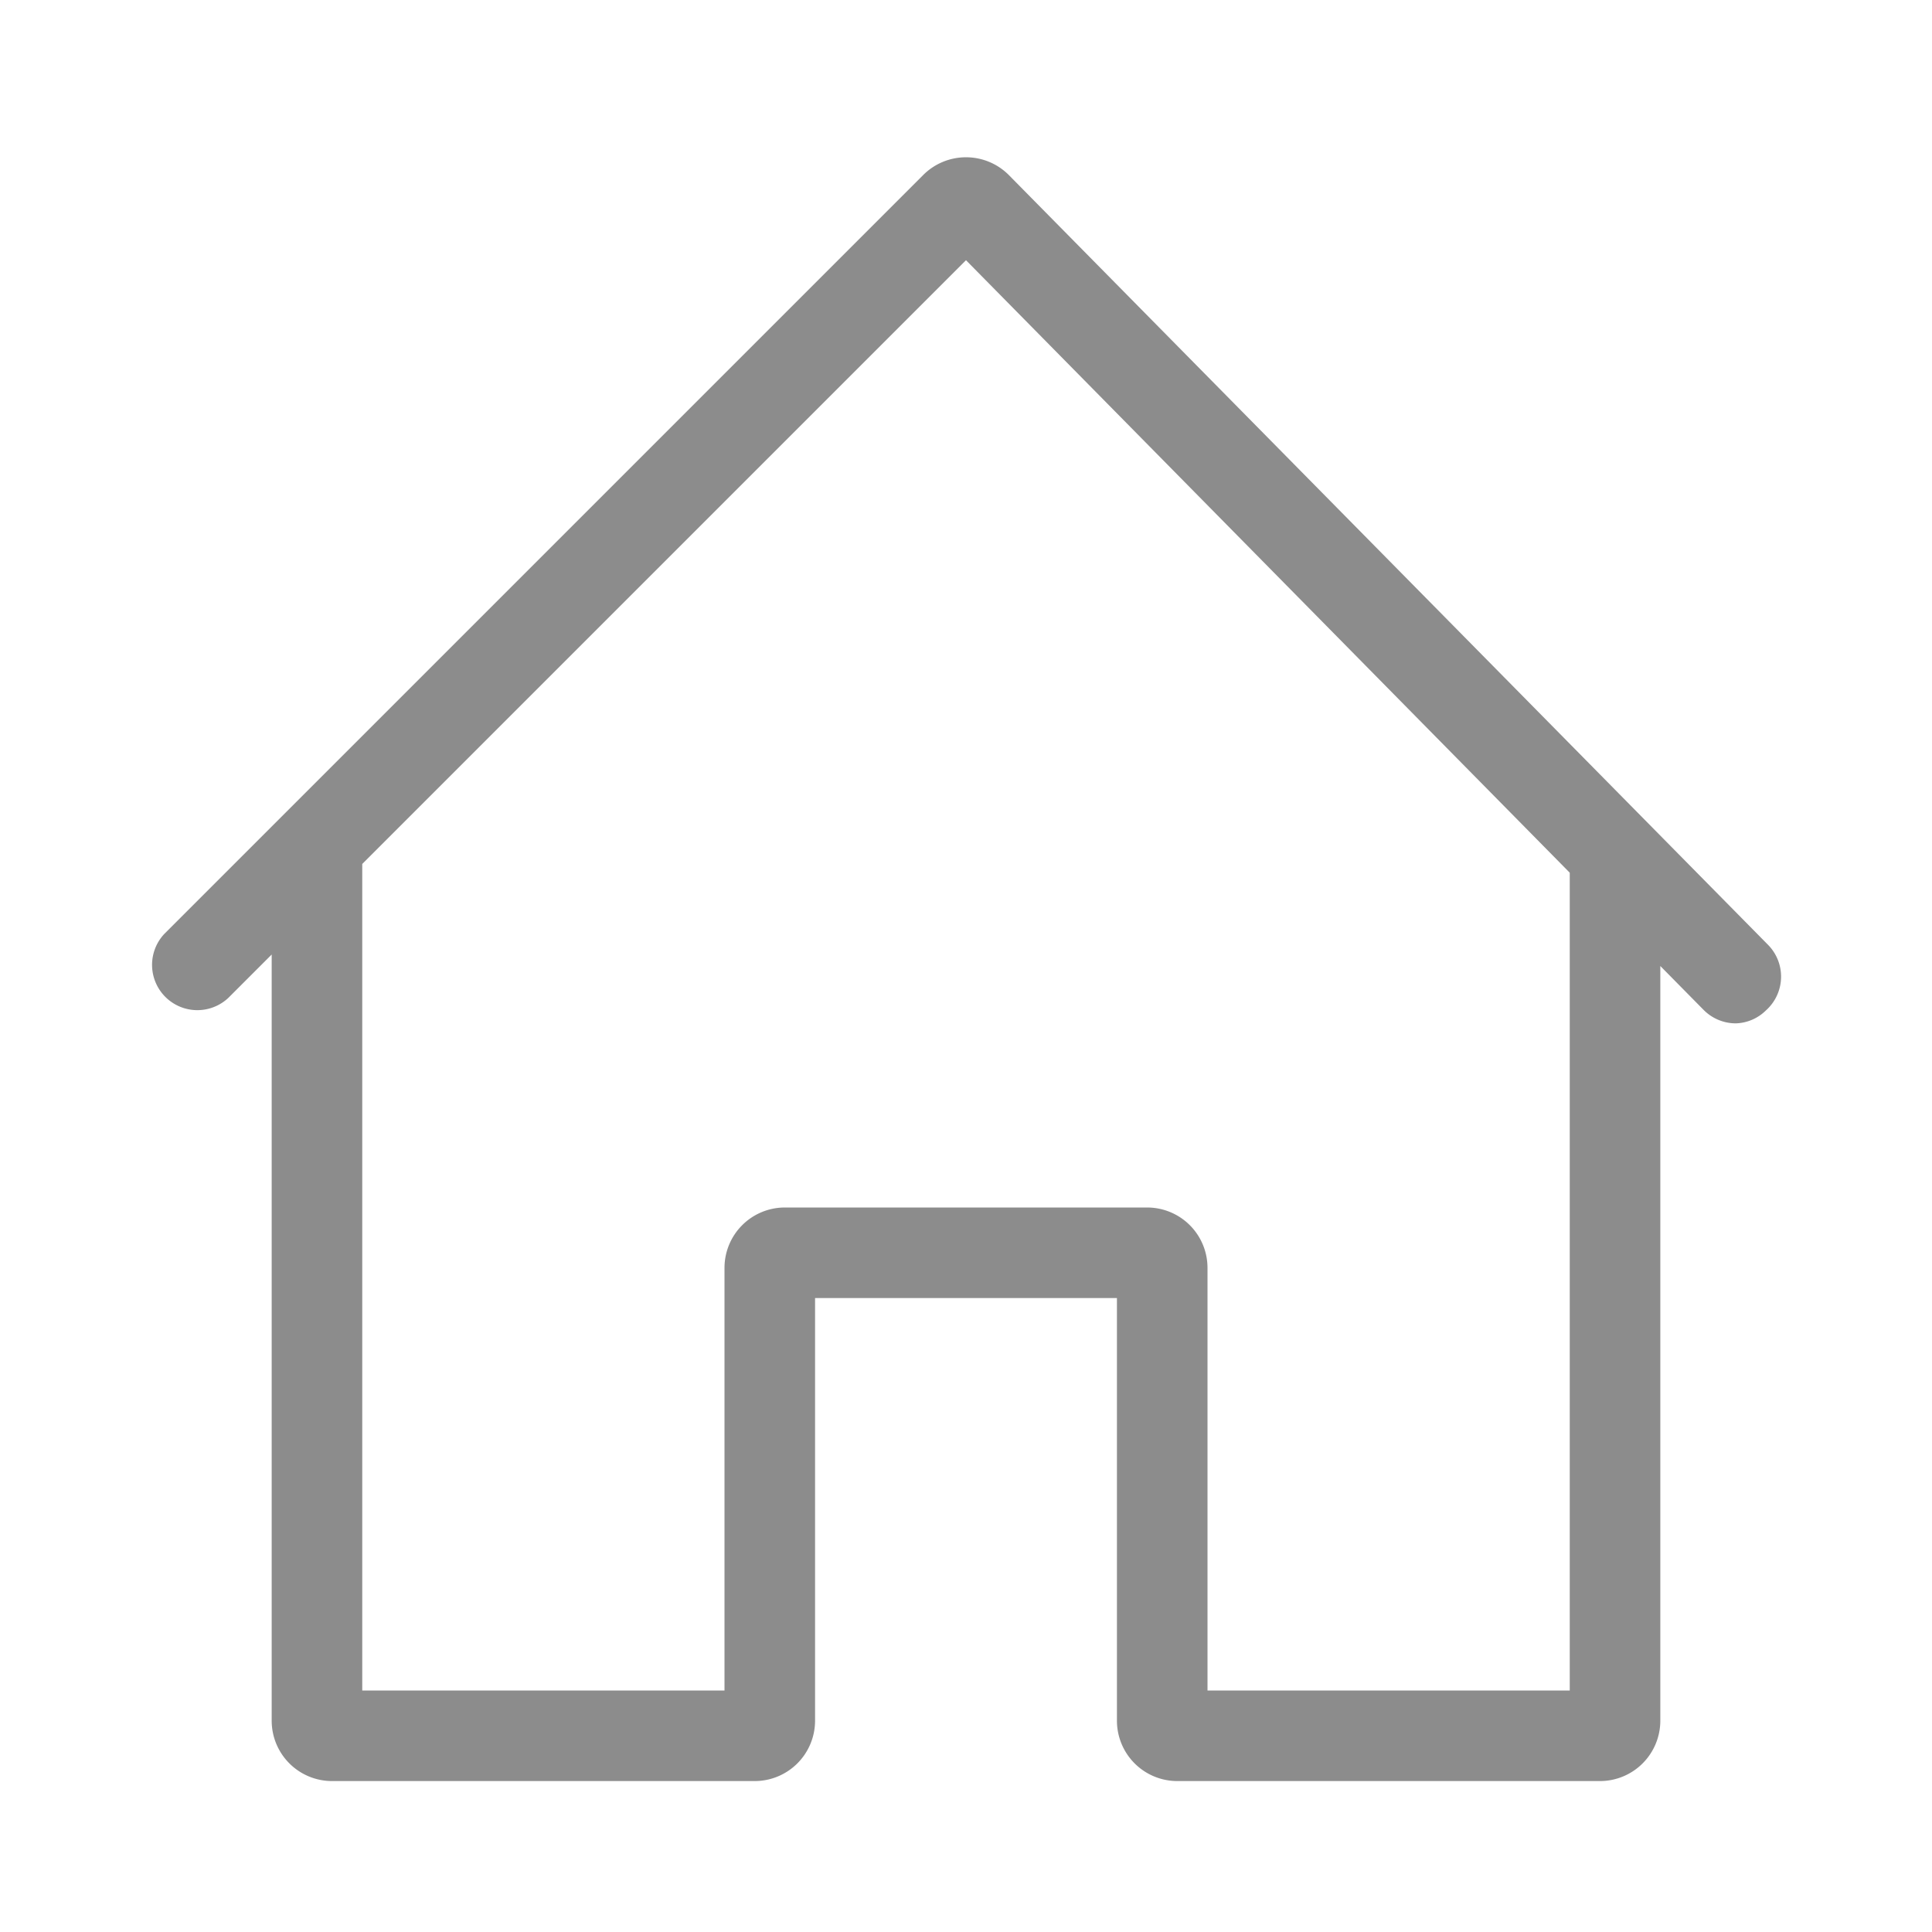 <svg xmlns="http://www.w3.org/2000/svg" viewBox="0 0 64 64"><defs><style>.cls-1{fill:none;}.cls-2{fill:#8c8c8c;}</style></defs><title>Navigation_Display_Home_64px</title><g id="Square"><rect class="cls-1" width="64" height="64"/></g><g id="Icon"><path class="cls-2" d="M58.57,31.3,33.42,5.8A2,2,0,0,0,32,5.21h0a2,2,0,0,0-1.42.59L5.44,30.94a1.5,1.5,0,0,0,2.12,2.12L9,31.62V57a2,2,0,0,0,2,2H25a2,2,0,0,0,2-2V43H37V57a2,2,0,0,0,2,2H53a2,2,0,0,0,2-2V32l1.43,1.45a1.5,1.5,0,0,0,1.07.45,1.48,1.48,0,0,0,1-.43A1.5,1.5,0,0,0,58.57,31.3ZM52,56H40V42a2,2,0,0,0-2-2H26a2,2,0,0,0-2,2V56H12V28.62l20-20L52,28.91Z"/></g></svg>